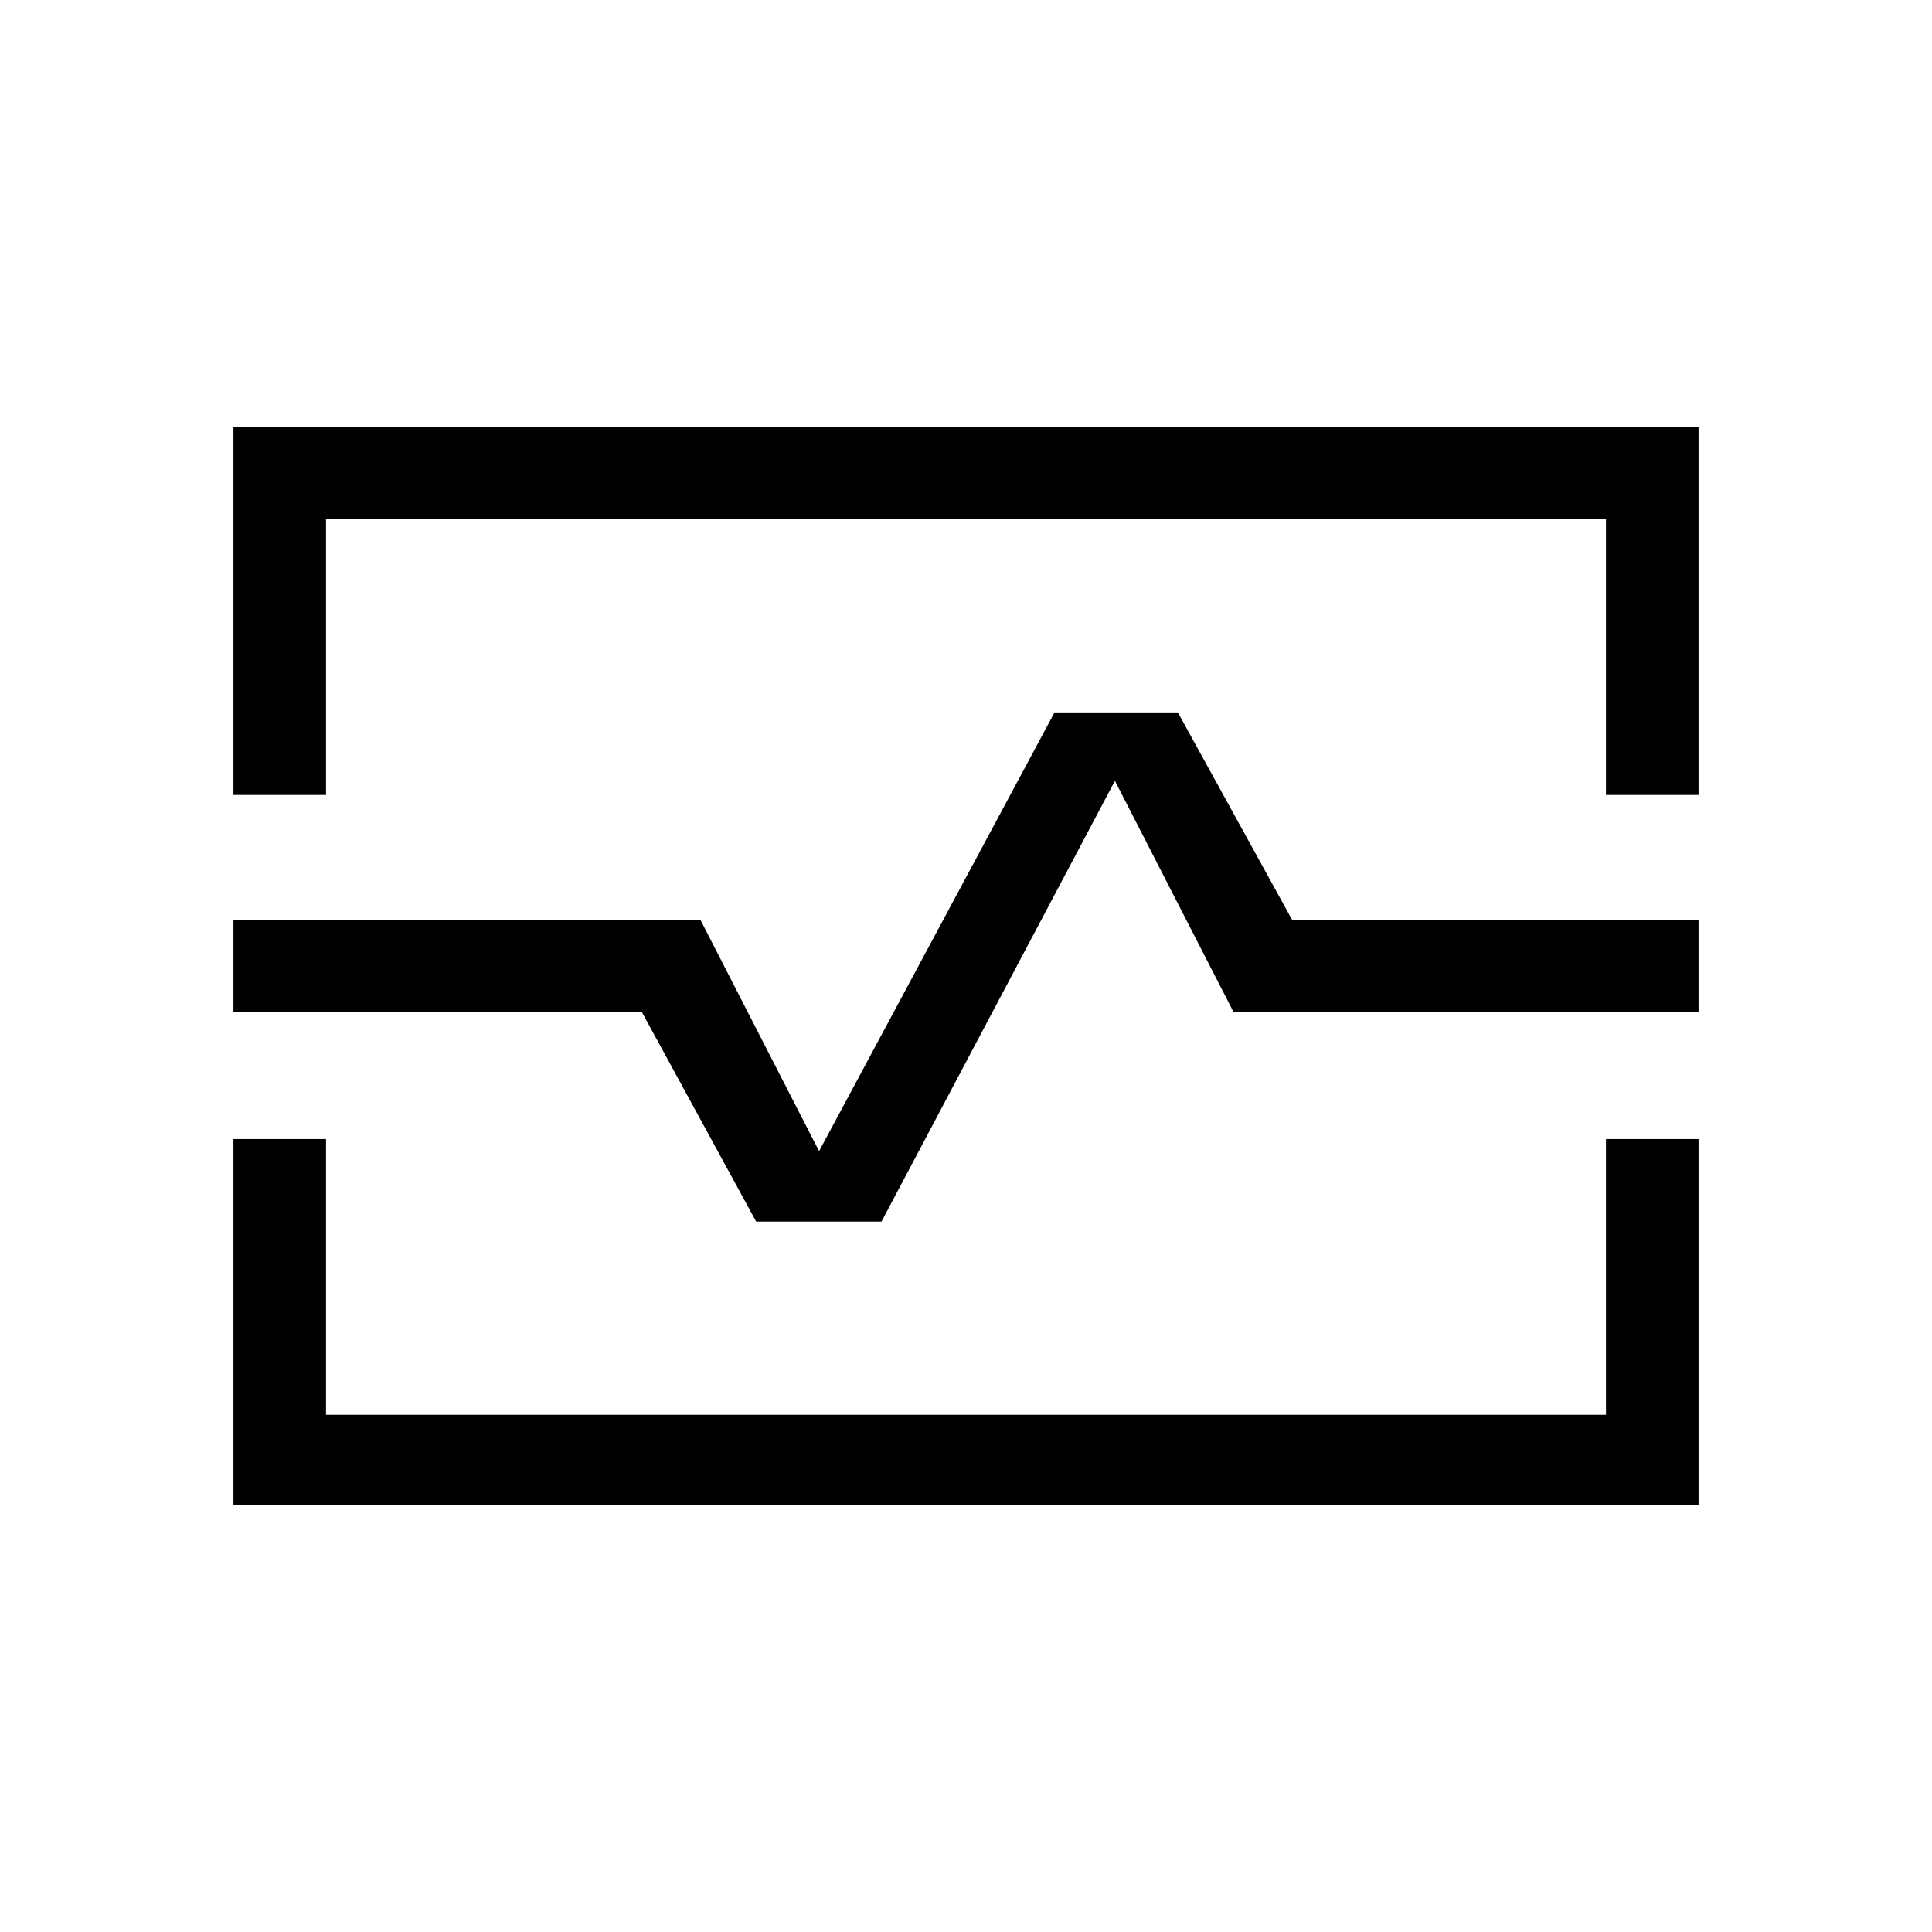 <svg xmlns="http://www.w3.org/2000/svg" height="20" viewBox="0 -960 960 960" width="20"><path d="M116-565v-183h728v183h-46v-137H162v137h-46Zm0 353v-182h46v137h636v-137h46v182H116Zm203-245 56.73 104H438l116-219 59 115h231v-46H642l-56.73-103H524L407-388l-59-115H116v46h203Zm162-23Z"/></svg>